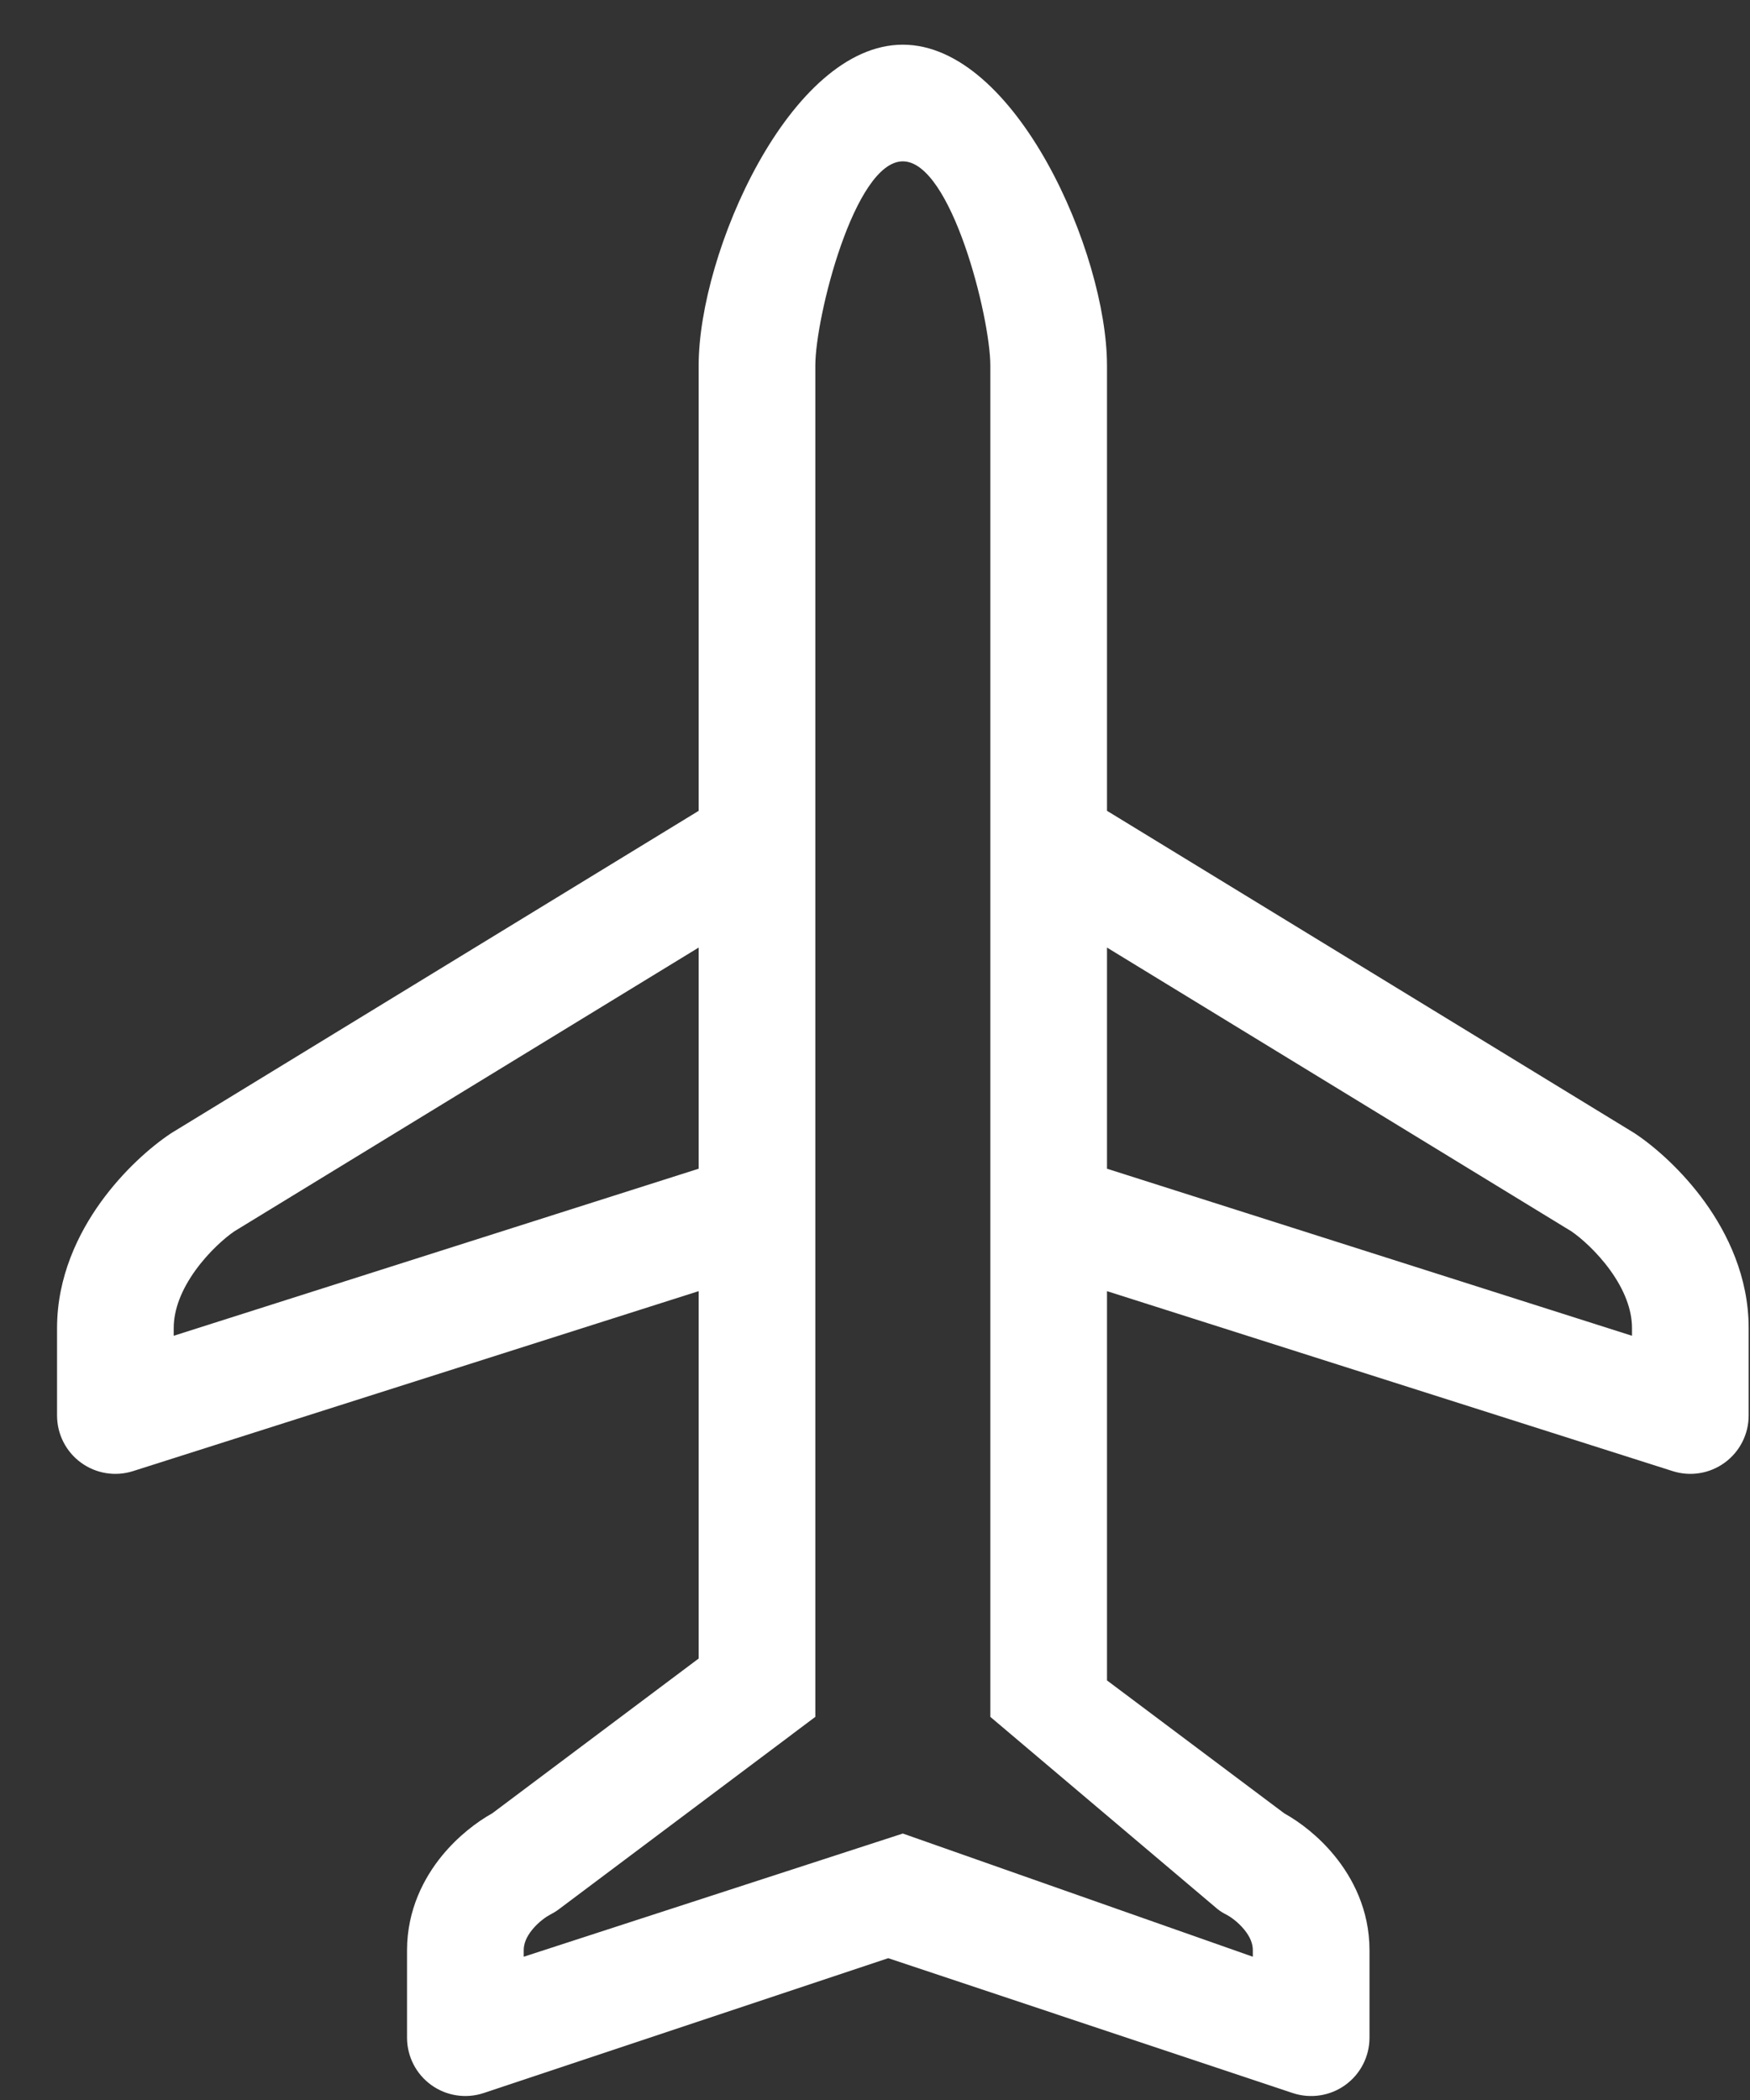 <svg width="30" height="36" viewBox="0 0 30 36" fill="none" xmlns="http://www.w3.org/2000/svg">
<rect x="0" y="0" width="30" height="36" fill="#333333" stroke="none"/>
<path fill-rule="evenodd" clip-rule="evenodd" d="M11.977 6.266C11.977 4.333 13.544 0.766 15.477 0.766C17.41 0.766 18.977 4.333 18.977 6.266L18.977 13.9C18.985 13.904 18.992 13.909 18.999 13.913L27.999 19.413C28.01 19.42 28.021 19.427 28.032 19.434C28.375 19.663 28.839 20.07 29.226 20.606C29.613 21.143 29.977 21.887 29.977 22.766L29.977 24.266C29.977 24.585 29.825 24.885 29.568 25.073C29.31 25.262 28.978 25.316 28.674 25.219L18.977 22.134V28.807L22.016 31.086C22.283 31.235 22.604 31.478 22.876 31.811C23.187 32.19 23.477 32.74 23.477 33.432L23.477 34.932C23.477 35.253 23.323 35.555 23.062 35.743C22.802 35.931 22.466 35.982 22.161 35.881L15.227 33.569L8.294 35.88C7.989 35.982 7.654 35.931 7.393 35.743C7.132 35.555 6.978 35.253 6.978 34.932L6.978 33.432C6.978 32.74 7.268 32.19 7.579 31.81C7.852 31.478 8.172 31.234 8.439 31.085L11.977 28.432V22.134L2.281 25.219C1.977 25.316 1.645 25.262 1.387 25.073C1.13 24.885 0.978 24.585 0.978 24.266L0.978 22.766C0.978 21.887 1.342 21.143 1.729 20.606C2.116 20.07 2.58 19.663 2.923 19.434C2.934 19.427 2.945 19.42 2.956 19.413L11.956 13.913C11.963 13.909 11.97 13.904 11.977 13.9L11.977 6.266ZM15.477 31.432L21.477 33.544L21.477 33.432C21.477 33.324 21.435 33.207 21.329 33.078C21.217 32.941 21.081 32.852 21.03 32.826C20.977 32.8 20.925 32.768 20.878 32.732L16.977 29.432L16.977 28.932L16.977 28.432L16.977 21.209L16.977 20.79C16.977 20.774 16.977 20.759 16.977 20.743L16.977 6.266C16.977 5.438 16.306 2.766 15.477 2.766C14.649 2.766 13.977 5.438 13.977 6.266V20.743C13.978 20.759 13.978 20.774 13.977 20.79L13.977 28.92L13.977 28.942L13.977 29.432L13.585 29.726L13.578 29.732L9.578 32.732C9.53 32.768 9.478 32.799 9.425 32.826C9.374 32.852 9.238 32.941 9.126 33.078C9.02 33.207 8.978 33.324 8.978 33.432L8.978 33.544L15.477 31.432ZM18.977 20.035L27.977 22.899L27.977 22.766C27.977 22.446 27.842 22.106 27.604 21.776C27.373 21.456 27.097 21.217 26.937 21.108L18.977 16.244L18.977 20.035ZM11.977 16.244L11.977 20.035L2.978 22.899L2.978 22.766C2.978 22.446 3.113 22.106 3.351 21.776C3.582 21.456 3.858 21.217 4.018 21.108L11.977 16.244Z" fill="white"/>
</svg>
